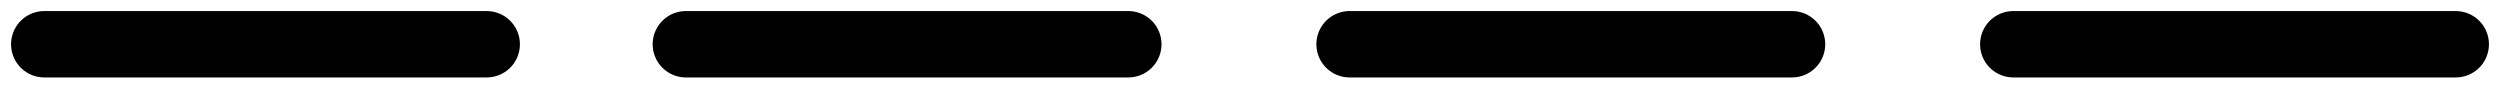 <svg width="113" height="4" viewBox="0 0 113 4" fill="none" xmlns="http://www.w3.org/2000/svg">
<path d="M2 2H22" stroke="black" stroke-width="3" stroke-linecap="round"/>
<path d="M31 2H51" stroke="black" stroke-width="3" stroke-linecap="round"/>
<path d="M61 2H81" stroke="black" stroke-width="3" stroke-linecap="round"/>
<path d="M91 2H111" stroke="black" stroke-width="3" stroke-linecap="round"/>
</svg>
